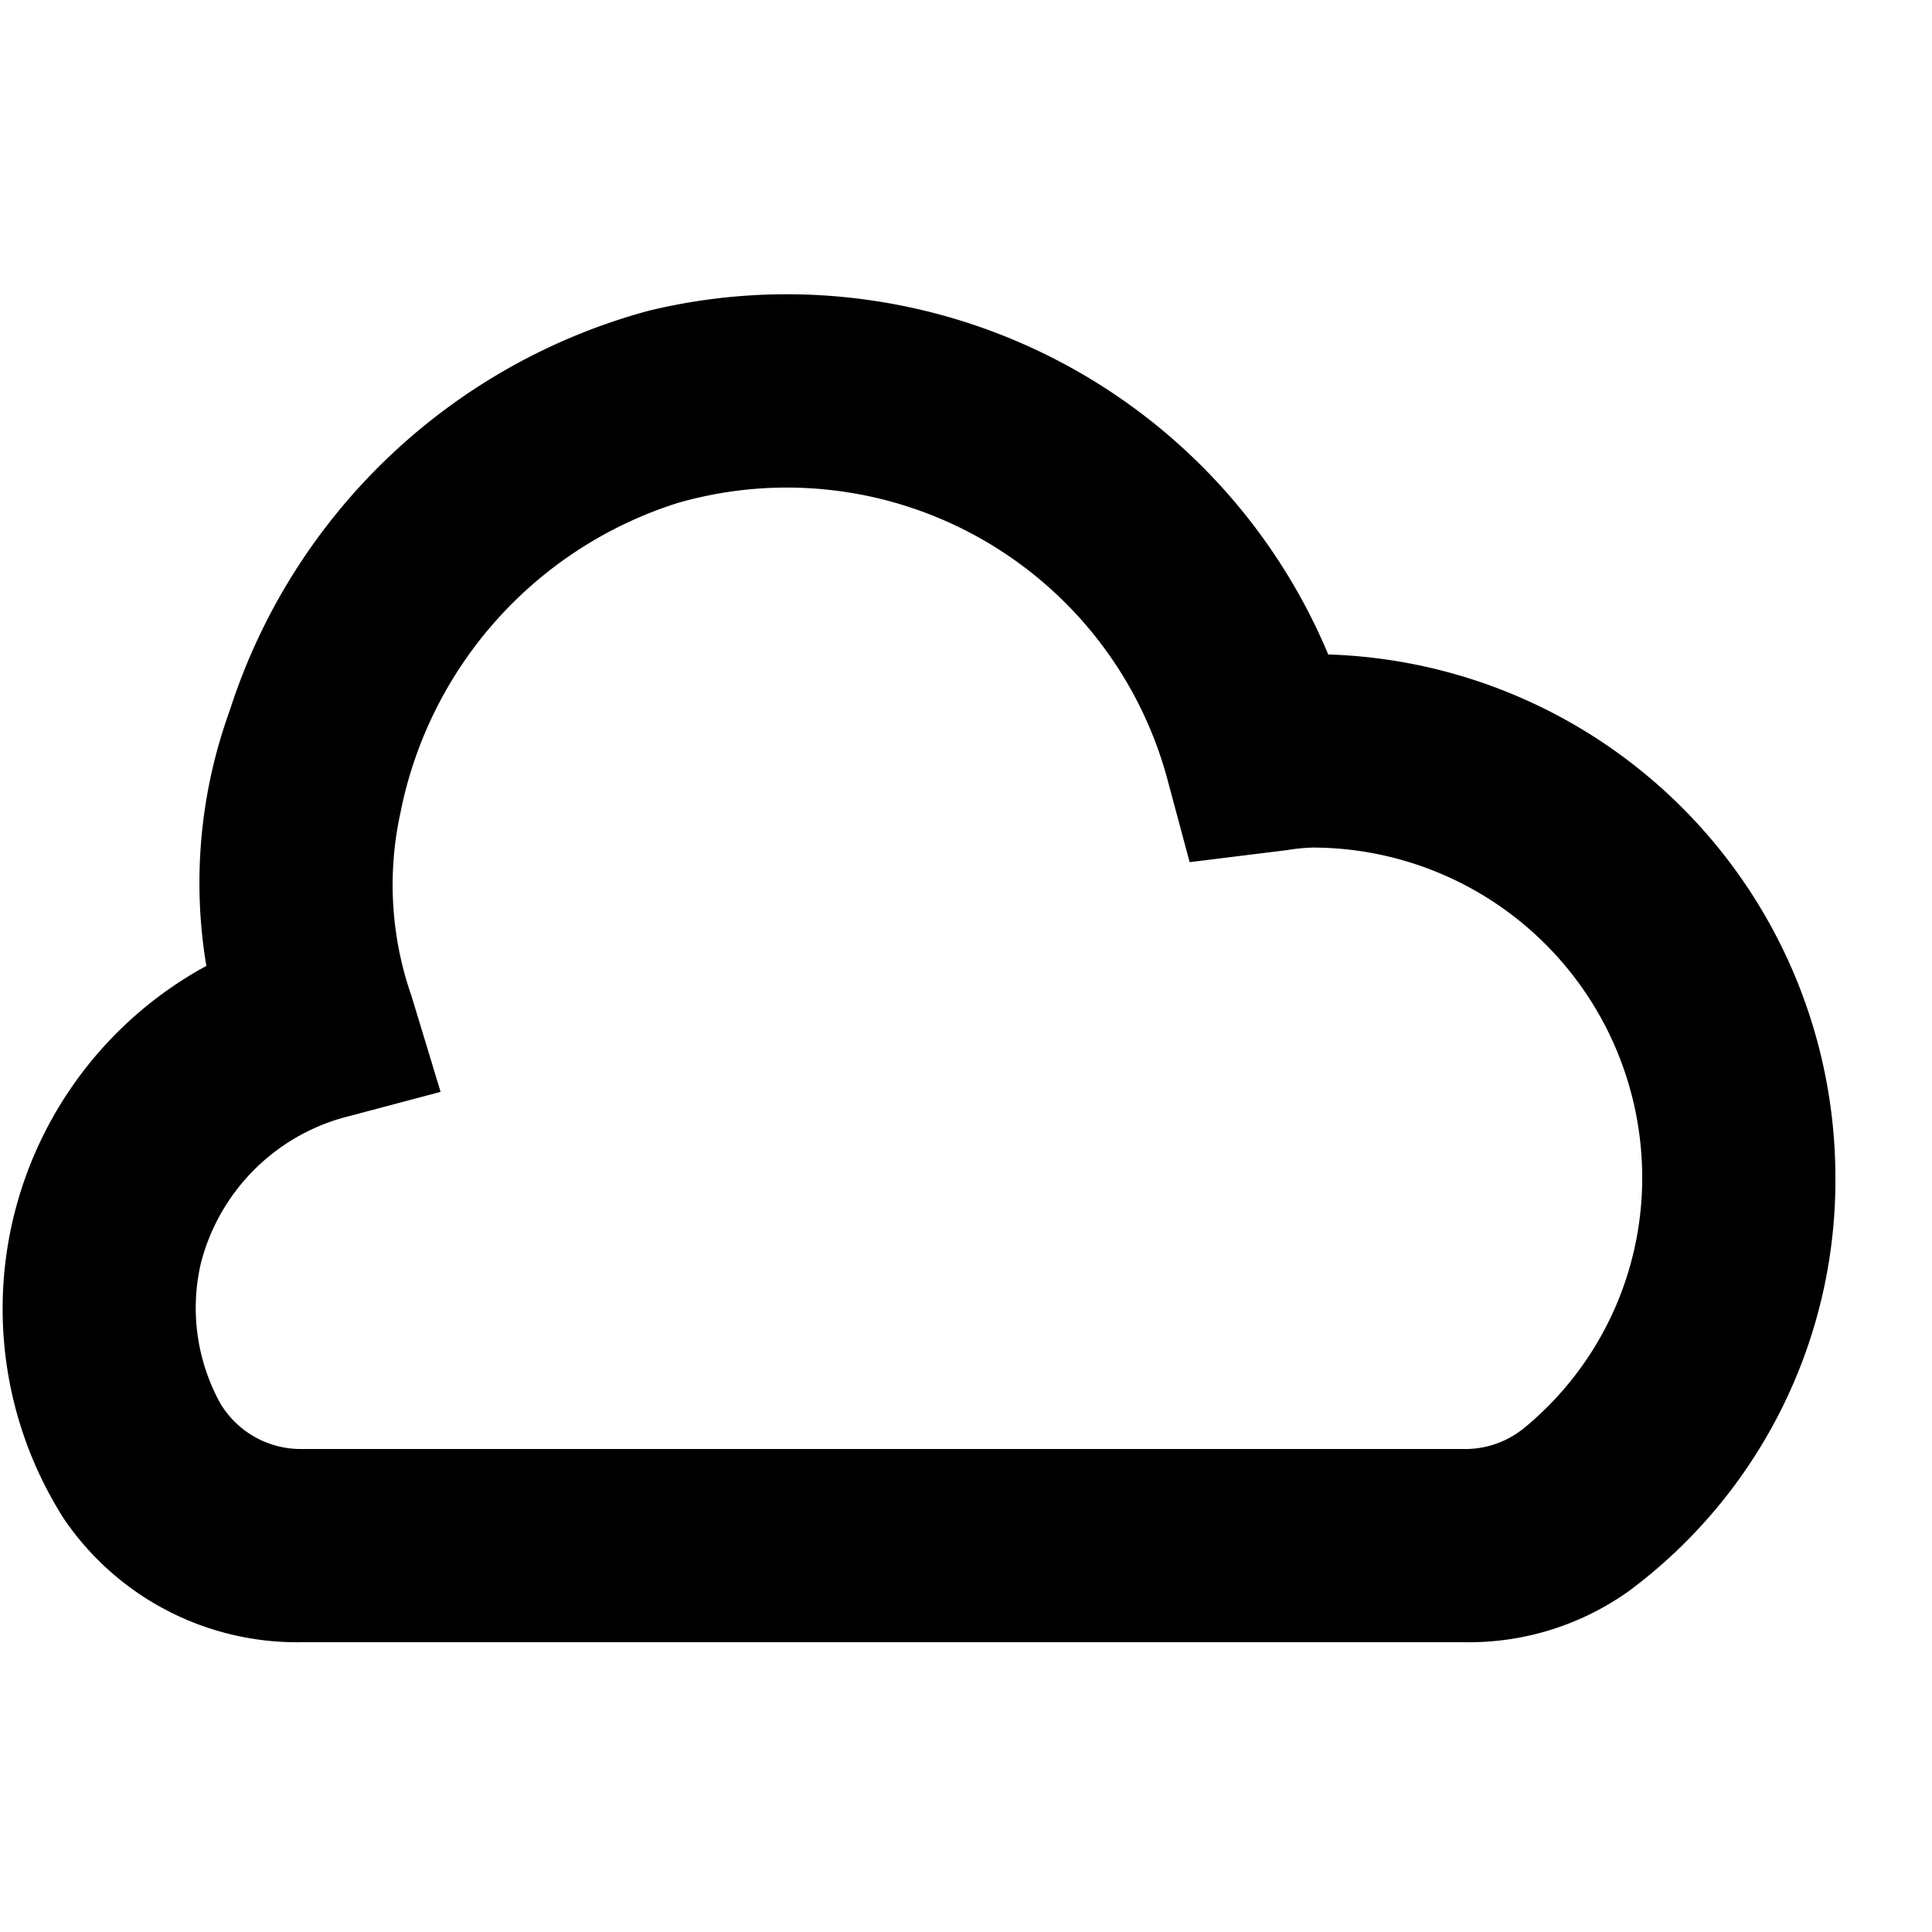 <svg id="glyphicons-halflings" xmlns="http://www.w3.org/2000/svg" viewBox="0 0 20 20">
  <path id="cloud" d="M13.75,6.775A6.078,6.078,0,0,0,6.718,3.216,6.272,6.272,0,0,0,2.376,7.362,5.22,5.22,0,0,0,2.136,9.999,4.042,4.042,0,0,0,.658,15.717,2.916,2.916,0,0,0,3.124,17H15.155a2.85,2.85,0,0,0,1.708-.53A5.296,5.296,0,0,0,19,12.187,5.42,5.42,0,0,0,13.75,6.775Zm2.008,8.023A.959.959,0,0,1,15.149,15H3.136a.971.971,0,0,1-.855-.472,2.045,2.045,0,0,1-.203-1.445,2.108,2.108,0,0,1,1.549-1.532l.934-.248-.301-.992a3.484,3.484,0,0,1-.115-1.895,4.223,4.223,0,0,1,2.87-3.209,4.08,4.08,0,0,1,5.075,2.879l.225.839,1.011-.125a1.933,1.933,0,0,1,.262-.026A3.417,3.417,0,0,1,17,12.187,3.35,3.35,0,0,1,15.758,14.799Z"/>
</svg>
